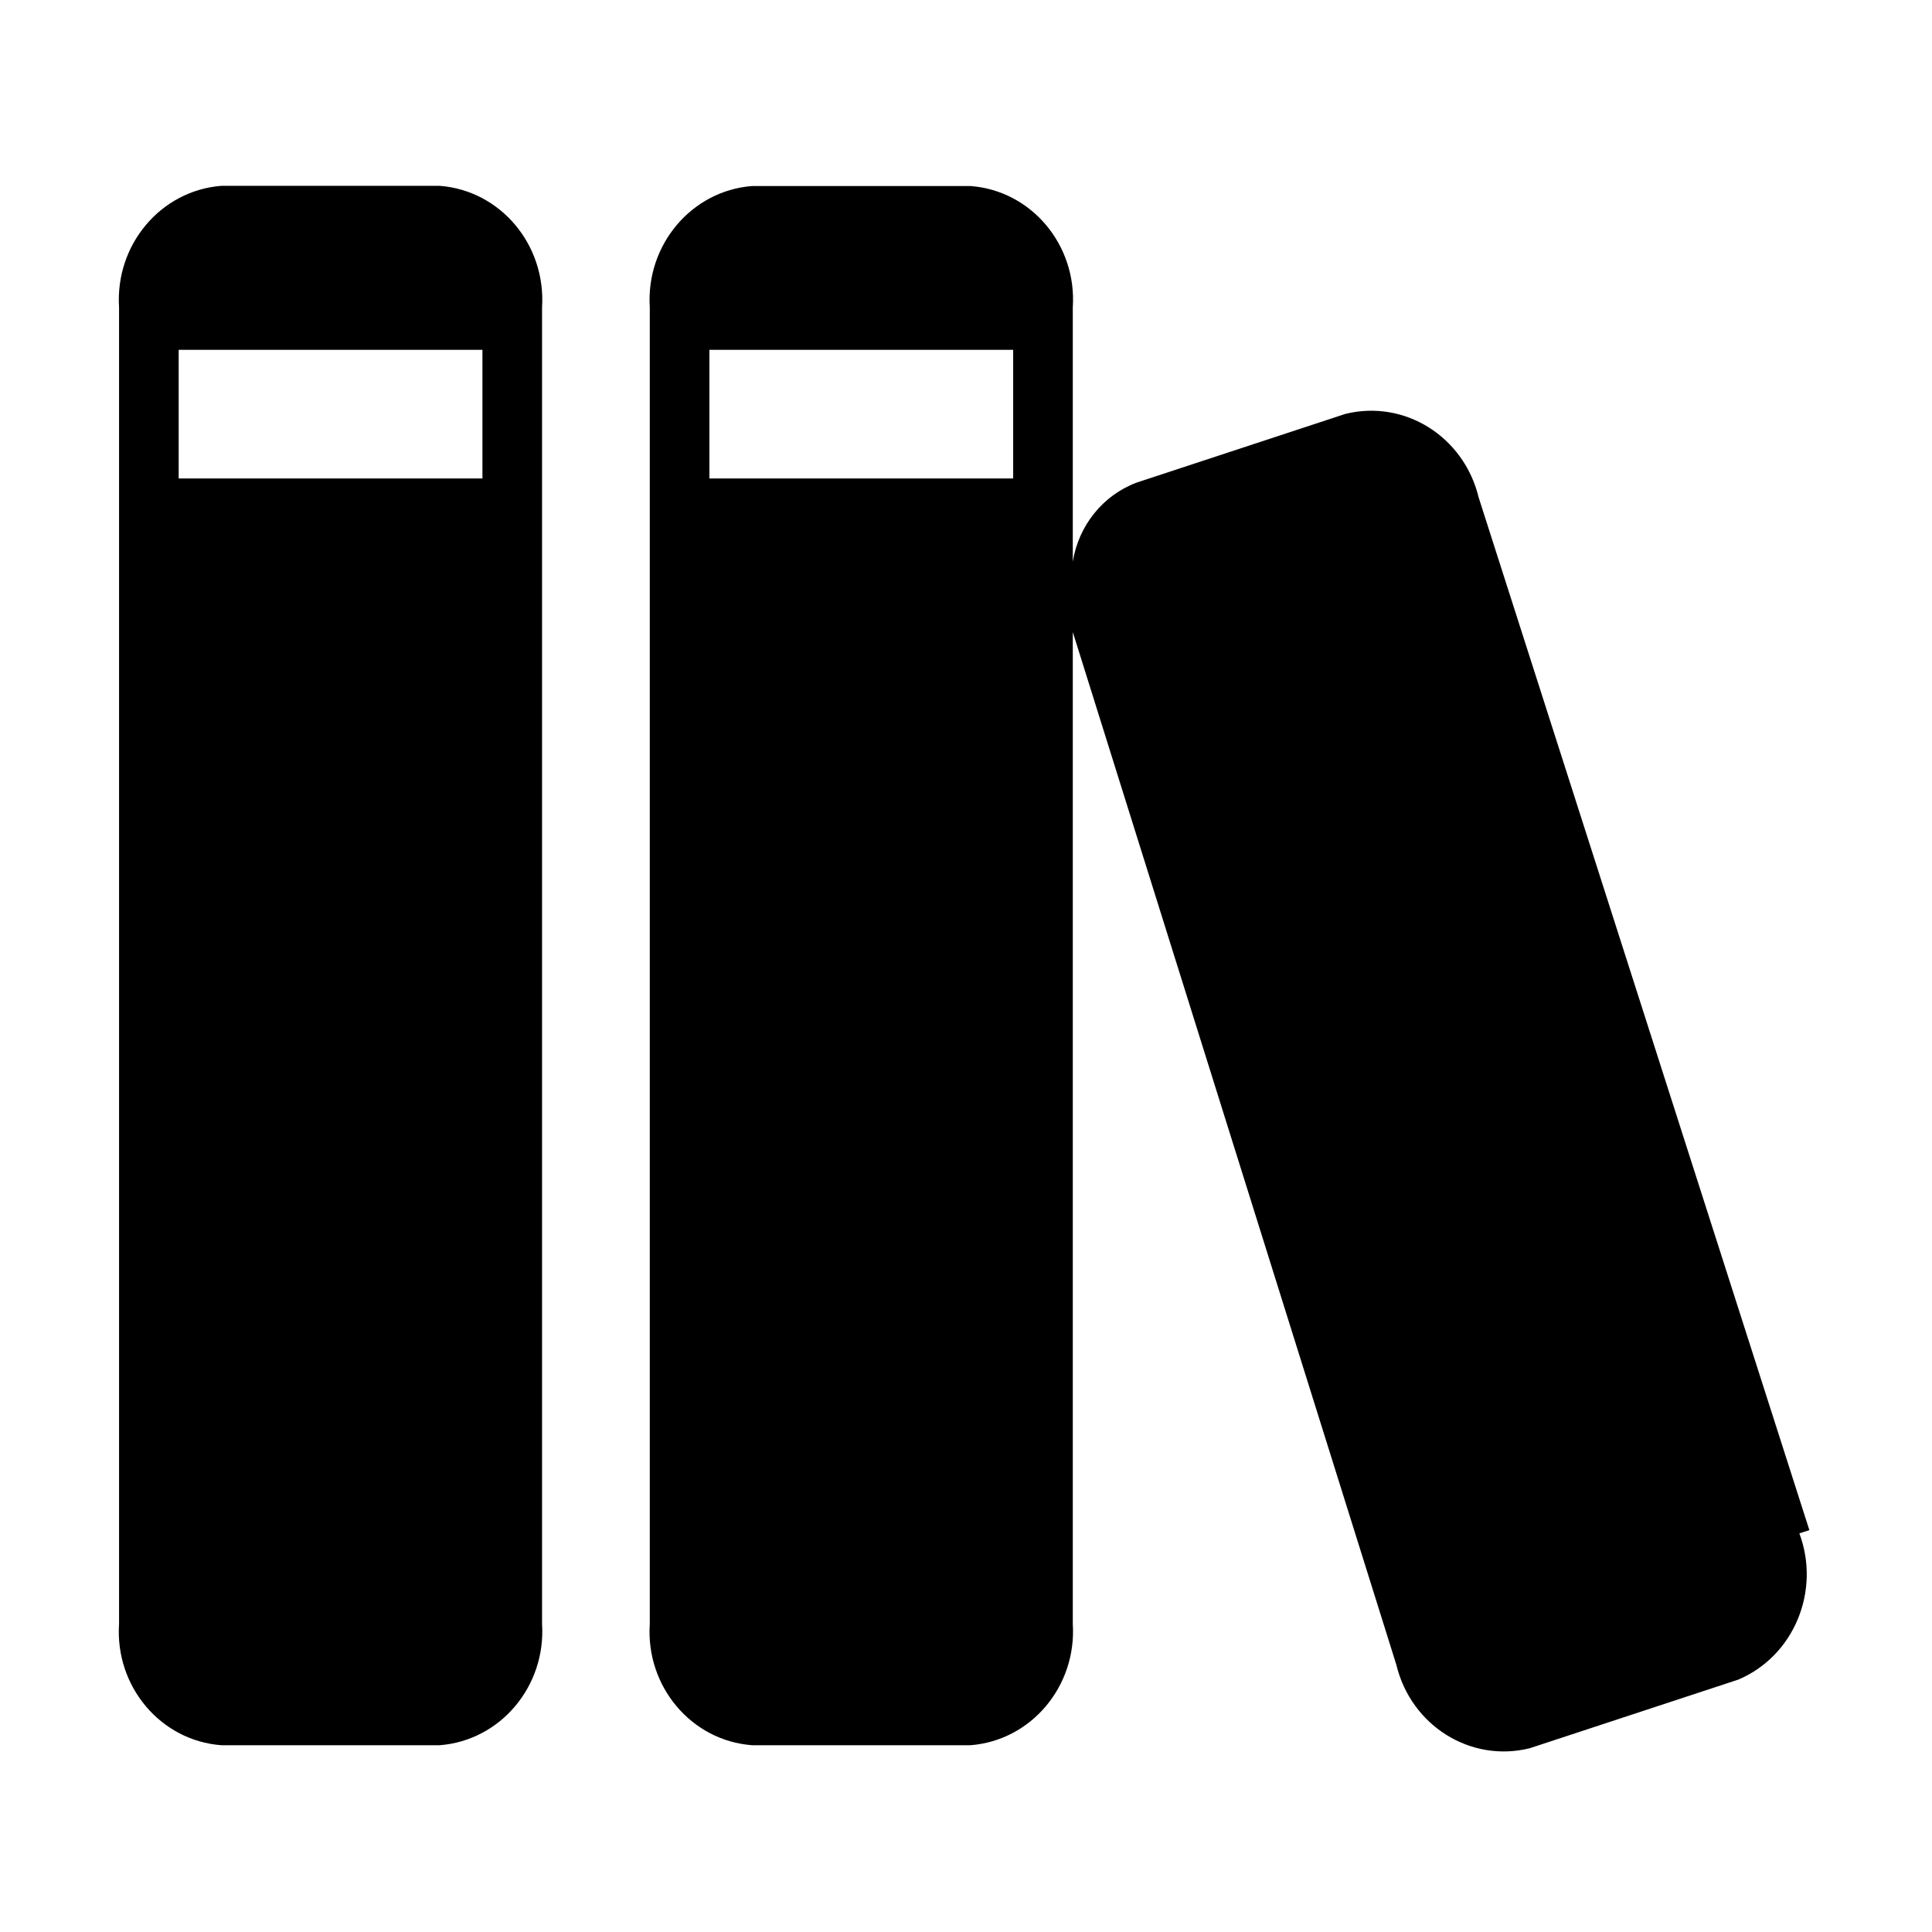 <?xml version="1.0" standalone="no"?><!DOCTYPE svg PUBLIC "-//W3C//DTD SVG 1.1//EN" "http://www.w3.org/Graphics/SVG/1.1/DTD/svg11.dtd"><svg t="1650036902243" class="icon" viewBox="0 0 1024 1024" version="1.1" xmlns="http://www.w3.org/2000/svg" p-id="5326" xmlns:xlink="http://www.w3.org/1999/xlink" width="128" height="128"><defs><style type="text/css">@font-face { font-family: feedback-iconfont; src: url("//at.alicdn.com/t/font_1031158_u69w8yhxdu.woff2?t=1630033759944") format("woff2"), url("//at.alicdn.com/t/font_1031158_u69w8yhxdu.woff?t=1630033759944") format("woff"), url("//at.alicdn.com/t/font_1031158_u69w8yhxdu.ttf?t=1630033759944") format("truetype"); }
</style></defs><path d="M233.1 98.5H117.3C85.2 101 61 129.7 63.1 162.9v697.8c-2.2 33.1 22 61.9 54.2 64.3h115.8c32.1-2.5 56.3-31.2 54.2-64.3V162.9c2.1-33.2-22-61.9-54.2-64.4z m22.6 155.1h-161v-68.2h161v68.2zM959 811L783.7 263.6c-7.8-32.3-39.4-52-70.7-44.2l-110.6 36.4c-17.8 6.7-30.7 22.7-33.8 41.9V162.9c2.2-33.1-22-61.9-54.2-64.3H398.6c-32.1 2.5-56.3 31.2-54.2 64.3v697.8c-2.2 33.1 22 61.9 54.2 64.3h115.8c32.1-2.5 56.3-31.2 54.2-64.3V328c-0.1 2.3-0.1 4.7 0 7l171.5 547.4c7.8 32.3 39.4 52 70.7 44.2l110.6-36.4c29.4-12.5 43.7-46.9 32.3-77.5l5.3-1.7zM537 253.6H376v-68.2h161v68.2z" p-id="5327"></path></svg>